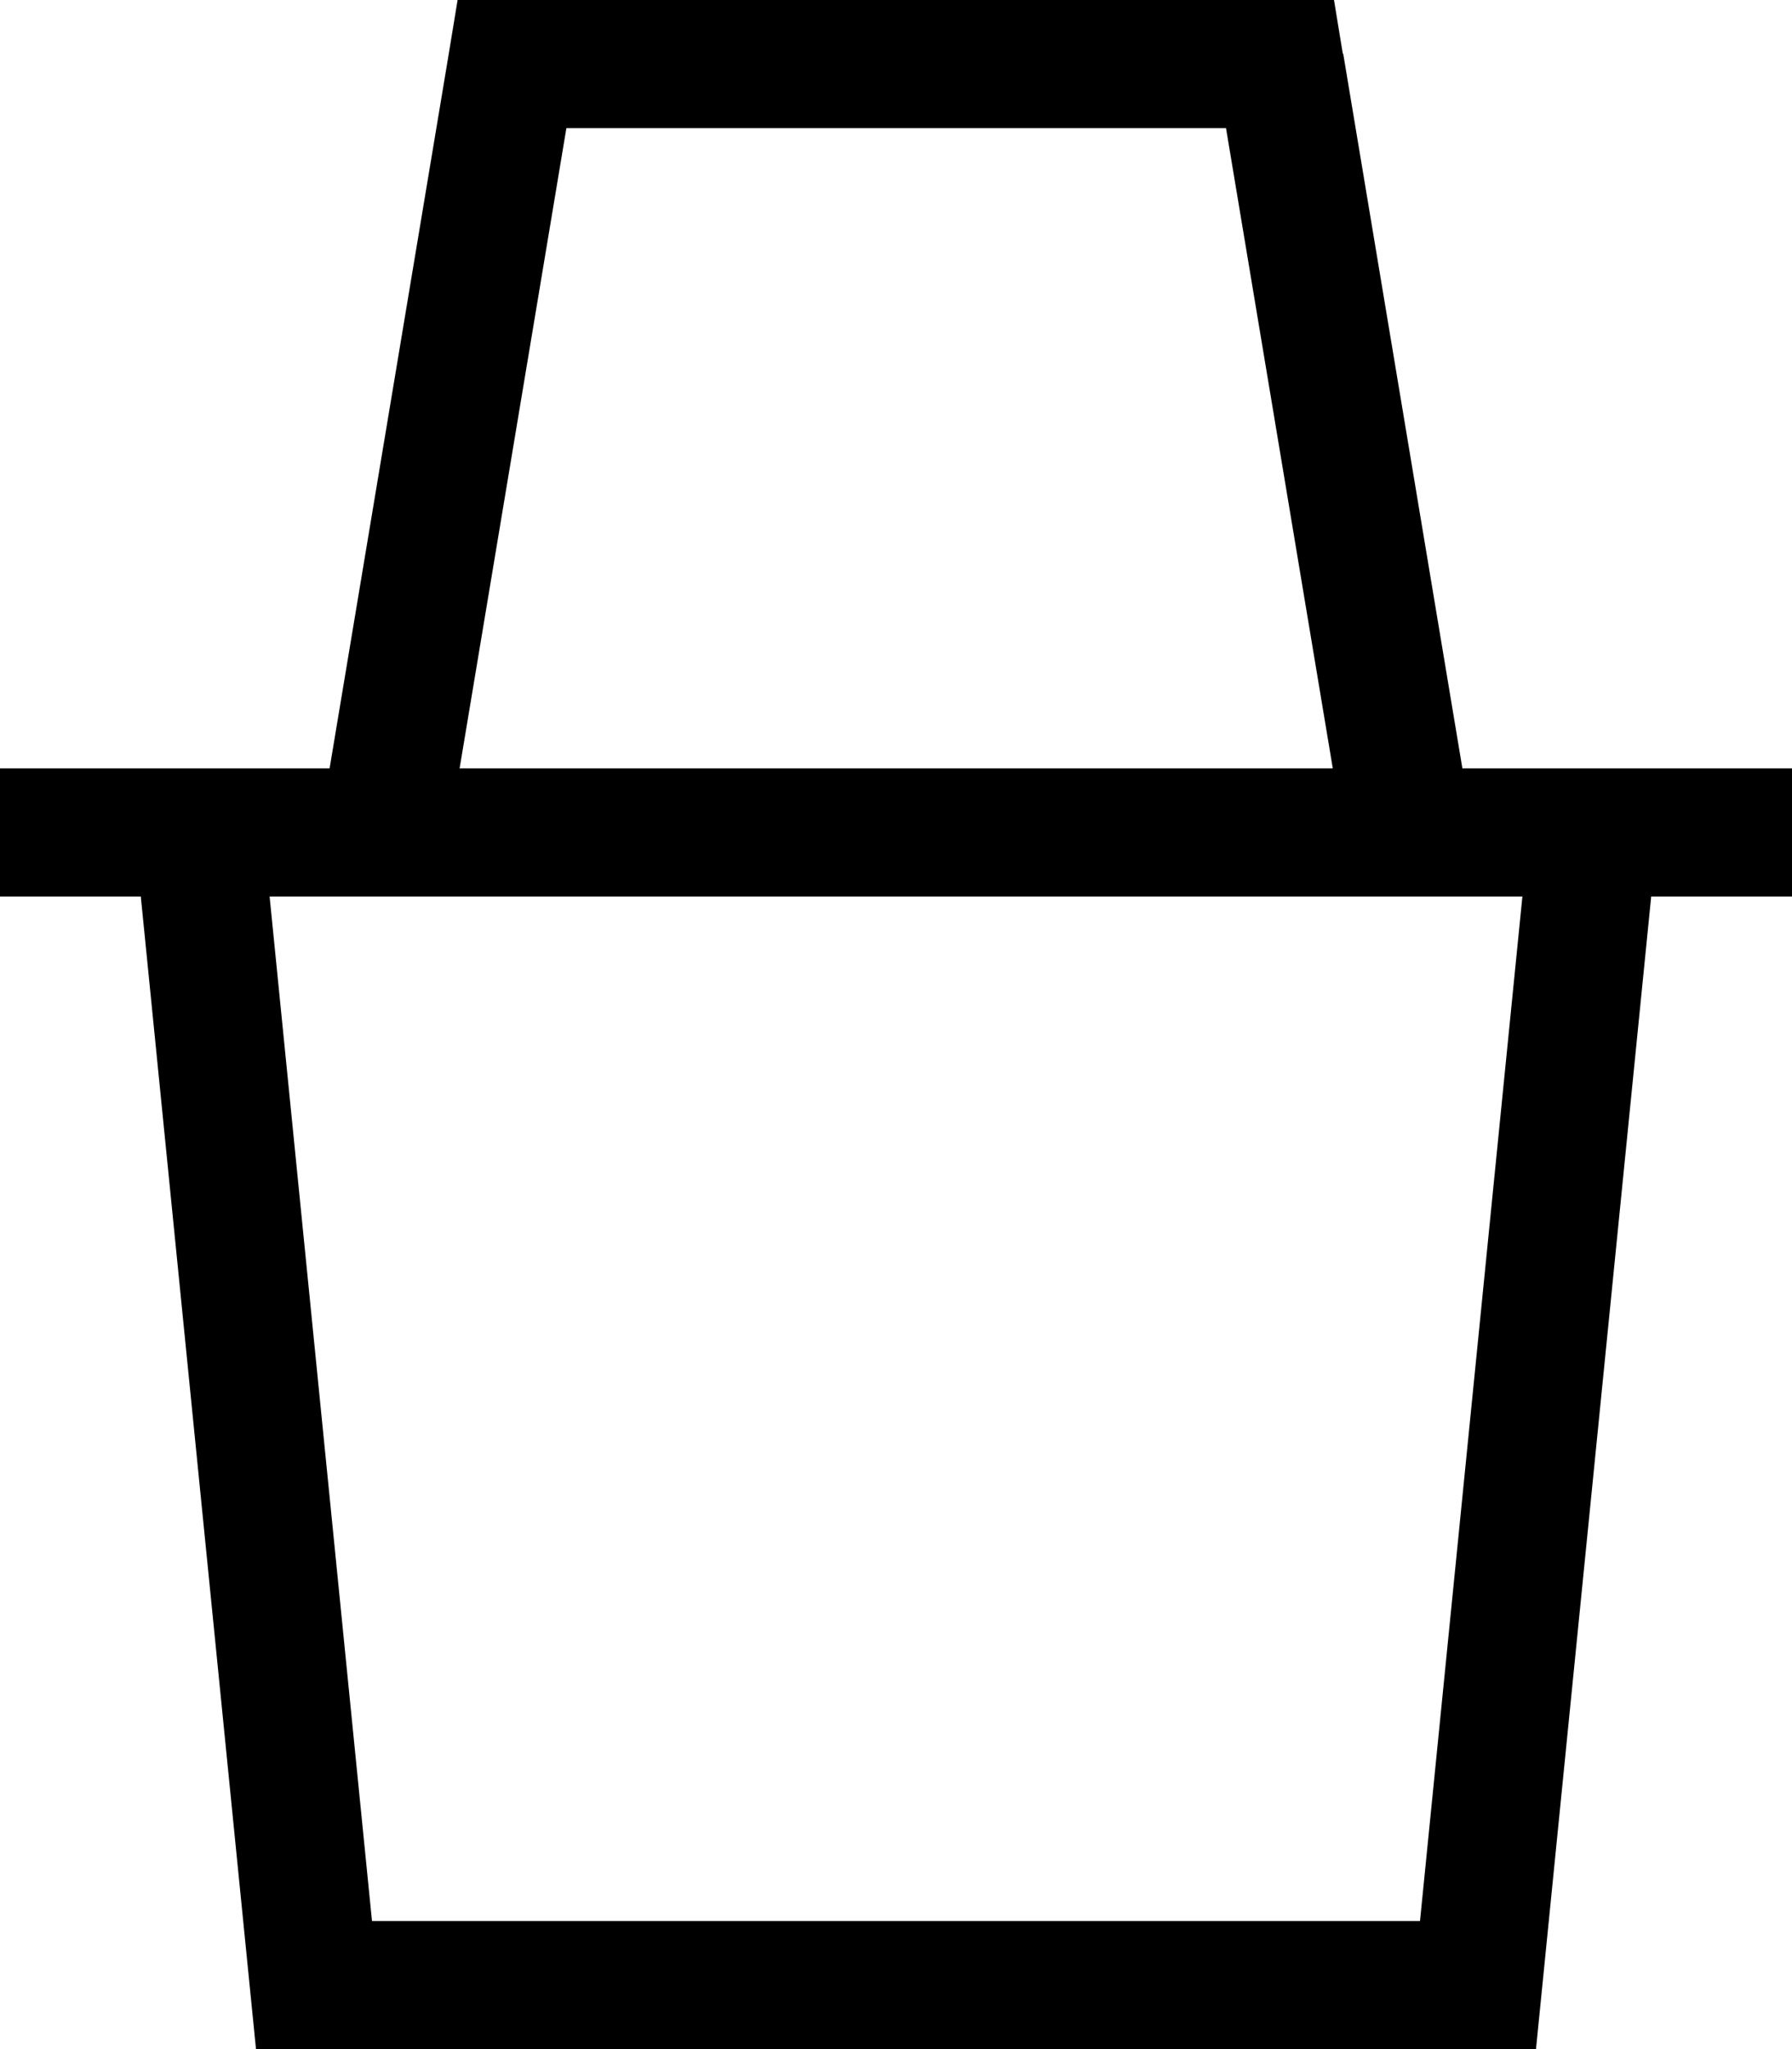 <svg fill="currentColor" xmlns="http://www.w3.org/2000/svg" viewBox="0 0 448 512"><!--! Font Awesome Pro 7.1.0 by @fontawesome - https://fontawesome.com License - https://fontawesome.com/license (Commercial License) Copyright 2025 Fonticons, Inc. --><path fill="currentColor" d="M335.8 13.4l29.8 178.6 82.4 0 0 32-35.2 0-28.8 288-320 0-28.8-288-35.2 0 0-32 82.4 0 29.8-178.6 2.2-13.4 219.1 0 2.2 13.4zM93 480L355 480 380.6 224 67.4 224 93 480zm21.9-288l218.3 0-26.7-160-164.9 0-26.7 160z"/></svg>